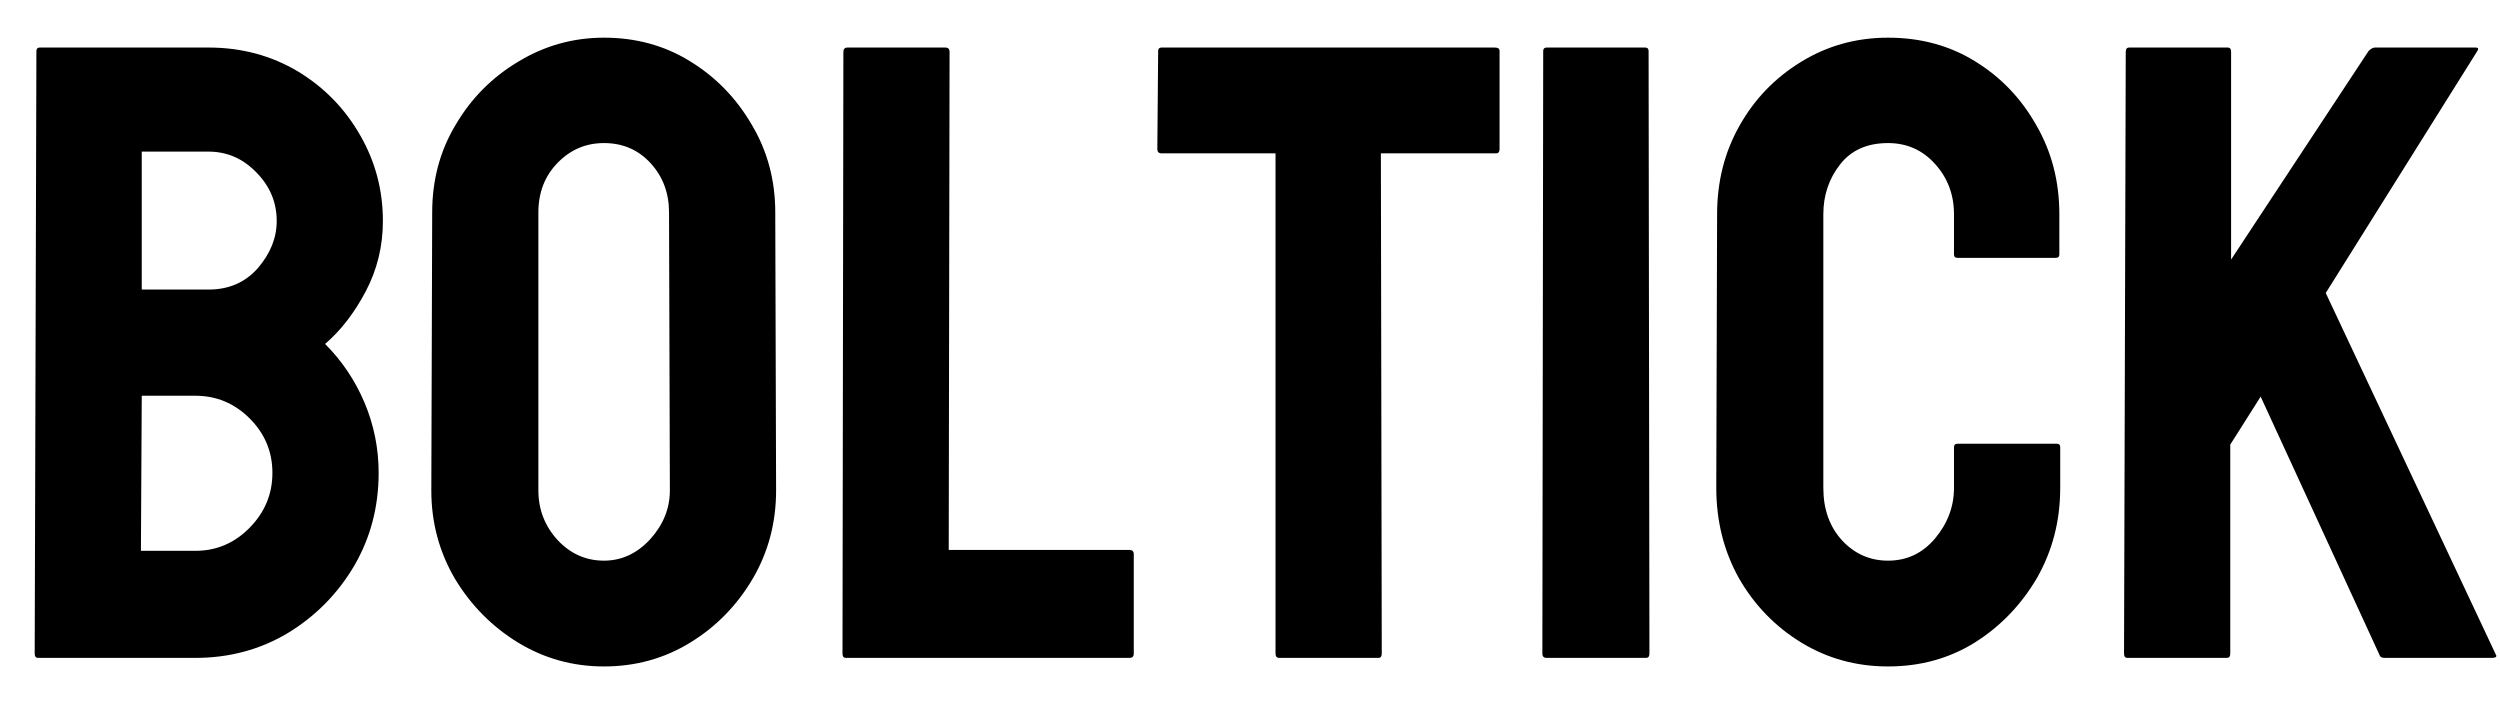 <svg width="57" height="16" viewBox="0 0 57 16" fill="none" xmlns="http://www.w3.org/2000/svg">
<path d="M4.453 15H0.869C0.817 15 0.791 14.967 0.791 14.902L0.83 1.162C0.83 1.11 0.856 1.084 0.908 1.084H4.756C5.505 1.084 6.185 1.266 6.797 1.631C7.396 1.995 7.868 2.48 8.213 3.086C8.558 3.685 8.73 4.336 8.73 5.039C8.73 5.612 8.6 6.146 8.34 6.641C8.079 7.135 7.77 7.536 7.412 7.842C7.796 8.226 8.096 8.672 8.311 9.18C8.525 9.688 8.633 10.221 8.633 10.781C8.633 11.556 8.447 12.262 8.076 12.9C7.699 13.538 7.194 14.05 6.562 14.434C5.931 14.811 5.228 15 4.453 15ZM4.756 3.457H3.232V6.602H4.756C5.218 6.602 5.592 6.439 5.879 6.113C6.165 5.781 6.309 5.423 6.309 5.039C6.309 4.616 6.156 4.248 5.85 3.936C5.544 3.617 5.179 3.457 4.756 3.457ZM4.453 9.023H3.232L3.213 12.559H4.453C4.935 12.559 5.348 12.383 5.693 12.031C6.038 11.68 6.211 11.263 6.211 10.781C6.211 10.3 6.038 9.886 5.693 9.541C5.348 9.196 4.935 9.023 4.453 9.023ZM13.77 15.195C13.06 15.195 12.406 15.013 11.807 14.648C11.214 14.284 10.736 13.799 10.371 13.193C10.013 12.581 9.834 11.911 9.834 11.182L9.854 4.844C9.854 4.102 10.033 3.434 10.391 2.842C10.742 2.243 11.217 1.764 11.816 1.406C12.415 1.042 13.066 0.859 13.77 0.859C14.499 0.859 15.153 1.038 15.732 1.396C16.318 1.755 16.787 2.236 17.139 2.842C17.497 3.441 17.676 4.108 17.676 4.844L17.695 11.182C17.695 11.911 17.52 12.578 17.168 13.184C16.81 13.796 16.335 14.284 15.742 14.648C15.15 15.013 14.492 15.195 13.77 15.195ZM13.77 12.783C14.173 12.783 14.525 12.62 14.824 12.295C15.124 11.963 15.273 11.592 15.273 11.182L15.254 4.844C15.254 4.401 15.114 4.027 14.834 3.721C14.554 3.415 14.199 3.262 13.77 3.262C13.359 3.262 13.008 3.411 12.715 3.711C12.422 4.01 12.275 4.388 12.275 4.844V11.182C12.275 11.618 12.422 11.995 12.715 12.315C13.008 12.627 13.359 12.783 13.77 12.783ZM25.752 15H19.287C19.235 15 19.209 14.967 19.209 14.902L19.229 1.182C19.229 1.117 19.261 1.084 19.326 1.084H21.553C21.618 1.084 21.65 1.117 21.65 1.182L21.631 12.539H25.752C25.817 12.539 25.85 12.572 25.85 12.637V14.902C25.85 14.967 25.817 15 25.752 15ZM31.426 15H29.17C29.111 15 29.082 14.967 29.082 14.902V3.496H26.484C26.419 3.496 26.387 3.464 26.387 3.398L26.406 1.162C26.406 1.11 26.432 1.084 26.484 1.084H34.082C34.154 1.084 34.19 1.11 34.19 1.162V3.398C34.19 3.464 34.163 3.496 34.111 3.496H31.484L31.504 14.902C31.504 14.967 31.478 15 31.426 15ZM37.529 15H35.264C35.199 15 35.166 14.967 35.166 14.902L35.185 1.162C35.185 1.11 35.212 1.084 35.264 1.084H37.51C37.562 1.084 37.588 1.11 37.588 1.162L37.607 14.902C37.607 14.967 37.581 15 37.529 15ZM43.047 15.195C42.324 15.195 41.663 15.013 41.065 14.648C40.472 14.284 40 13.796 39.648 13.184C39.303 12.565 39.131 11.878 39.131 11.123L39.15 4.883C39.15 4.141 39.32 3.47 39.658 2.871C39.997 2.266 40.462 1.781 41.055 1.416C41.654 1.045 42.318 0.859 43.047 0.859C43.789 0.859 44.45 1.038 45.029 1.396C45.615 1.755 46.081 2.24 46.426 2.852C46.777 3.457 46.953 4.134 46.953 4.883V5.801C46.953 5.853 46.927 5.879 46.875 5.879H44.629C44.577 5.879 44.551 5.853 44.551 5.801V4.883C44.551 4.44 44.408 4.059 44.121 3.74C43.835 3.421 43.477 3.262 43.047 3.262C42.572 3.262 42.207 3.424 41.953 3.75C41.699 4.076 41.572 4.453 41.572 4.883V11.123C41.572 11.611 41.715 12.012 42.002 12.324C42.288 12.63 42.637 12.783 43.047 12.783C43.477 12.783 43.835 12.614 44.121 12.275C44.408 11.93 44.551 11.546 44.551 11.123V10.195C44.551 10.143 44.577 10.117 44.629 10.117H46.895C46.947 10.117 46.973 10.143 46.973 10.195V11.123C46.973 11.872 46.797 12.555 46.445 13.174C46.087 13.786 45.615 14.277 45.029 14.648C44.443 15.013 43.783 15.195 43.047 15.195ZM50.772 15H48.506C48.454 15 48.428 14.967 48.428 14.902L48.467 1.182C48.467 1.117 48.493 1.084 48.545 1.084H50.791C50.843 1.084 50.869 1.117 50.869 1.182V5.918L54.004 1.162C54.056 1.11 54.105 1.084 54.15 1.084H56.445C56.504 1.084 56.517 1.11 56.484 1.162L53.027 6.68L56.904 14.922C56.937 14.974 56.904 15 56.807 15H54.365C54.3 15 54.261 14.974 54.248 14.922L51.543 9.043L50.85 10.137V14.902C50.85 14.967 50.824 15 50.772 15Z" fill="black"/>
</svg>
